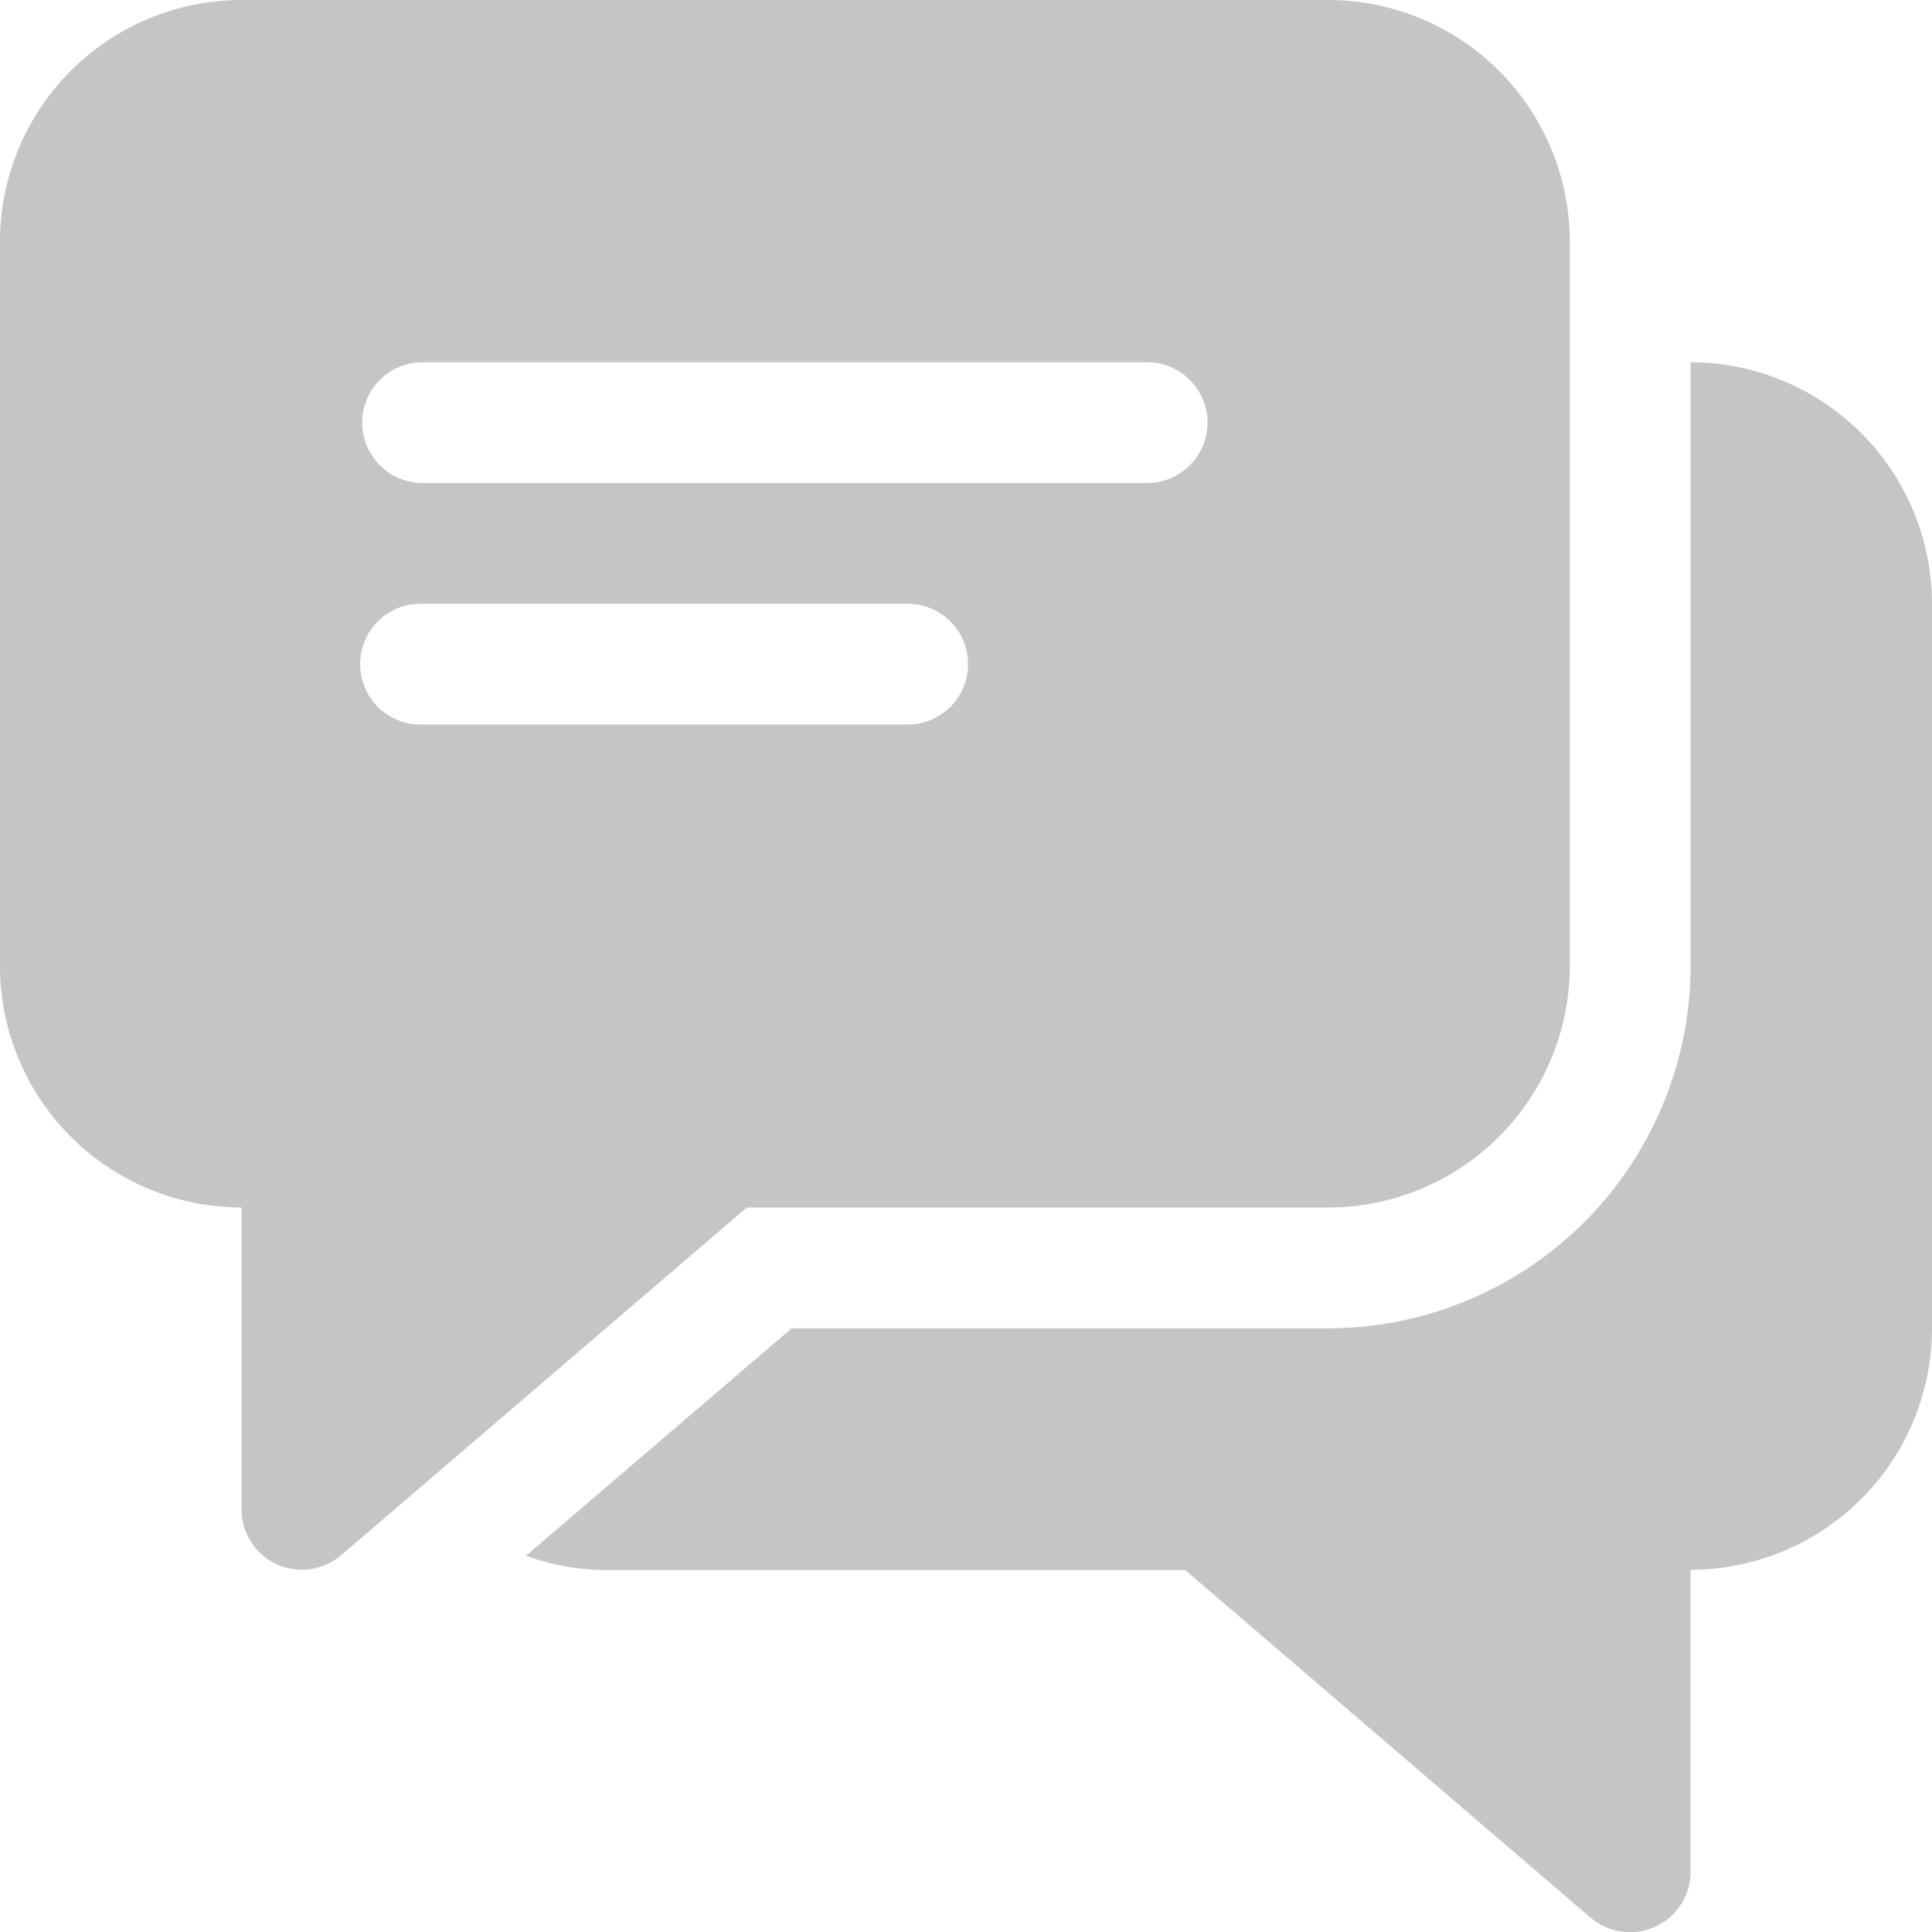 <svg xmlns="http://www.w3.org/2000/svg" xmlns:xlink="http://www.w3.org/1999/xlink" width="27" height="27" viewBox="0 0 27 27"><defs><style>.a,.c{fill:rgba(112,112,112,0.4);}.a{stroke:#707070;}.b{clip-path:url(#a);}</style><clipPath id="a"><rect class="a" width="27" height="27" transform="translate(7668 875)"/></clipPath></defs><g class="b" transform="translate(-7668 -875)"><g transform="translate(7668 875)"><g transform="translate(7.351 5.063)"><path class="c" d="M21.992,3.938v8.438a5.069,5.069,0,0,1-5.062,5.062h-7.5L5.717,20.617a3.332,3.332,0,0,0,1.087.2h8.125l5.668,4.86a.85.85,0,0,0,.55.2A.832.832,0,0,0,21.5,25.8a.841.841,0,0,0,.491-.766V20.813a3.378,3.378,0,0,0,3.375-3.375V7.313A3.378,3.378,0,0,0,21.992,3.938Z" transform="translate(-5.717 -3.938)"/></g><path class="c" d="M18.563,0H3.375A3.378,3.378,0,0,0,0,3.375V13.5a3.378,3.378,0,0,0,3.375,3.375v4.219a.844.844,0,0,0,1.392.641l5.67-4.86h8.125A3.378,3.378,0,0,0,21.938,13.5V3.375A3.378,3.378,0,0,0,18.563,0ZM12.656,10.125H5.906a.844.844,0,1,1,0-1.687h6.75a.844.844,0,1,1,0,1.687ZM16.031,6.75H5.906a.844.844,0,0,1,0-1.688H16.031a.844.844,0,0,1,0,1.688Z"/></g></g></svg>